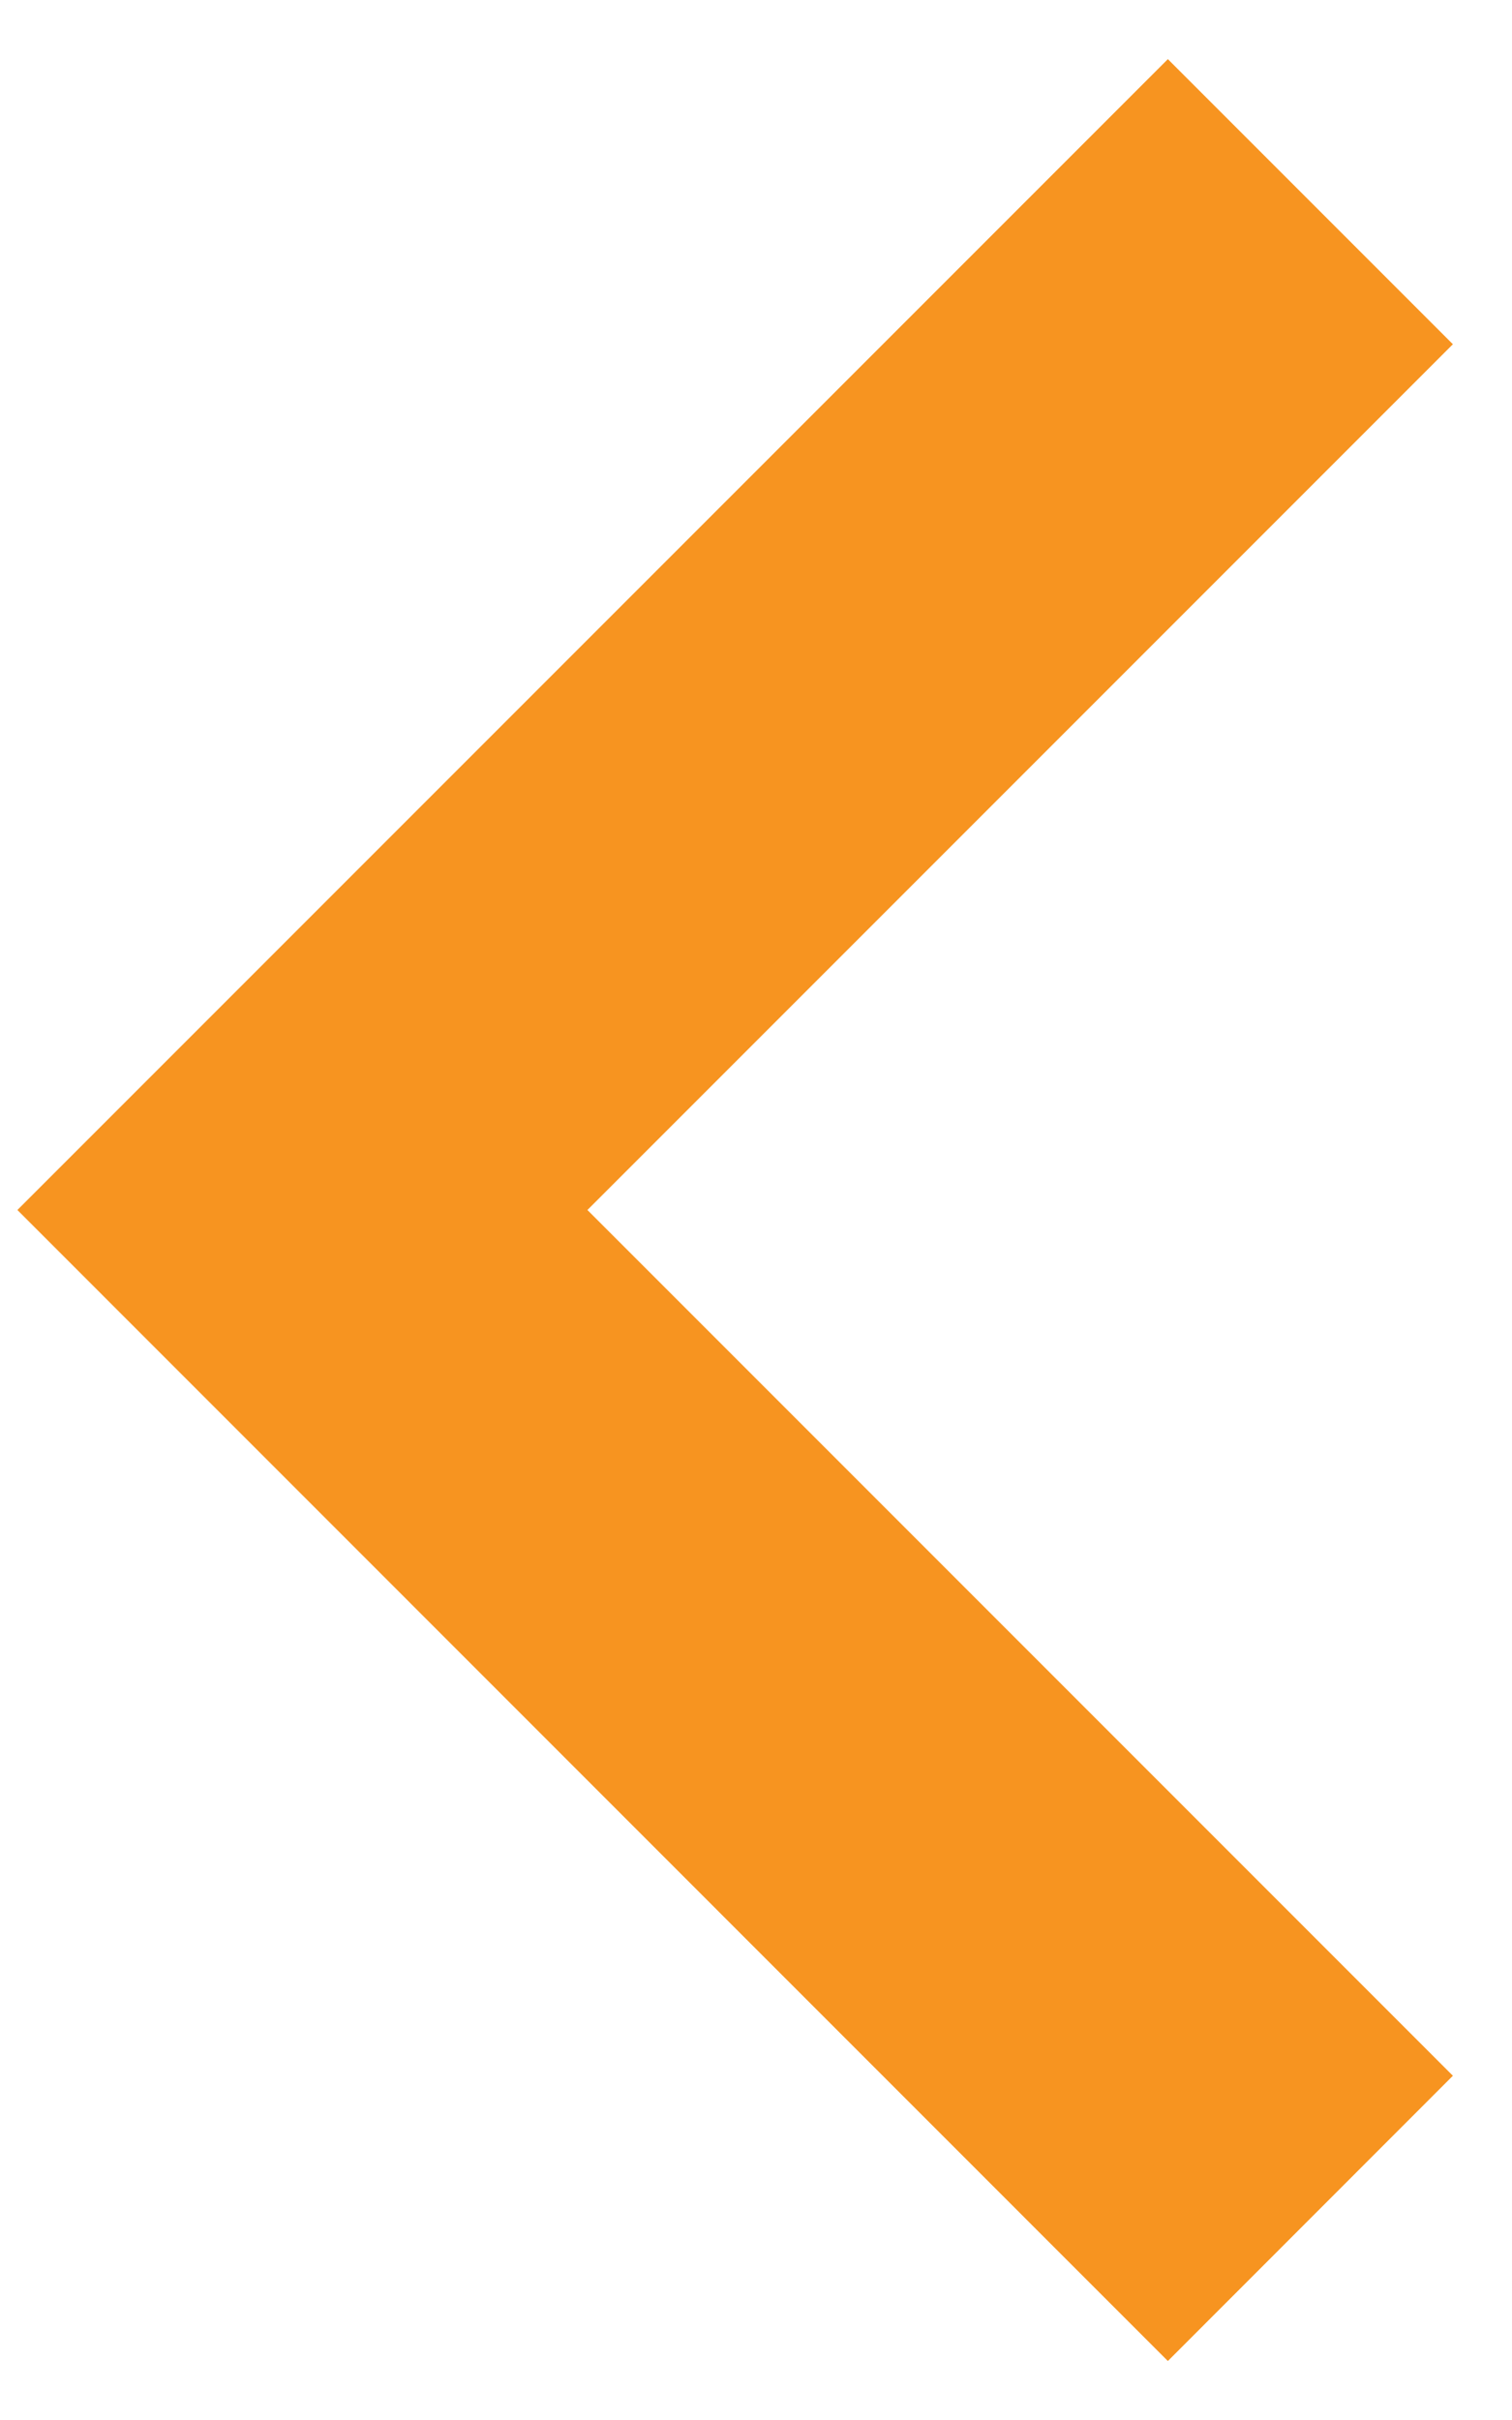 <svg width="10" height="16" viewBox="0 0 10 16" fill="none" xmlns="http://www.w3.org/2000/svg">
<path d="M9.609 13.724L3.885 8L9.609 2.276L7.724 0.391L0.115 8L7.724 15.61L9.609 13.724Z" fill="#F79420"/>
</svg>

